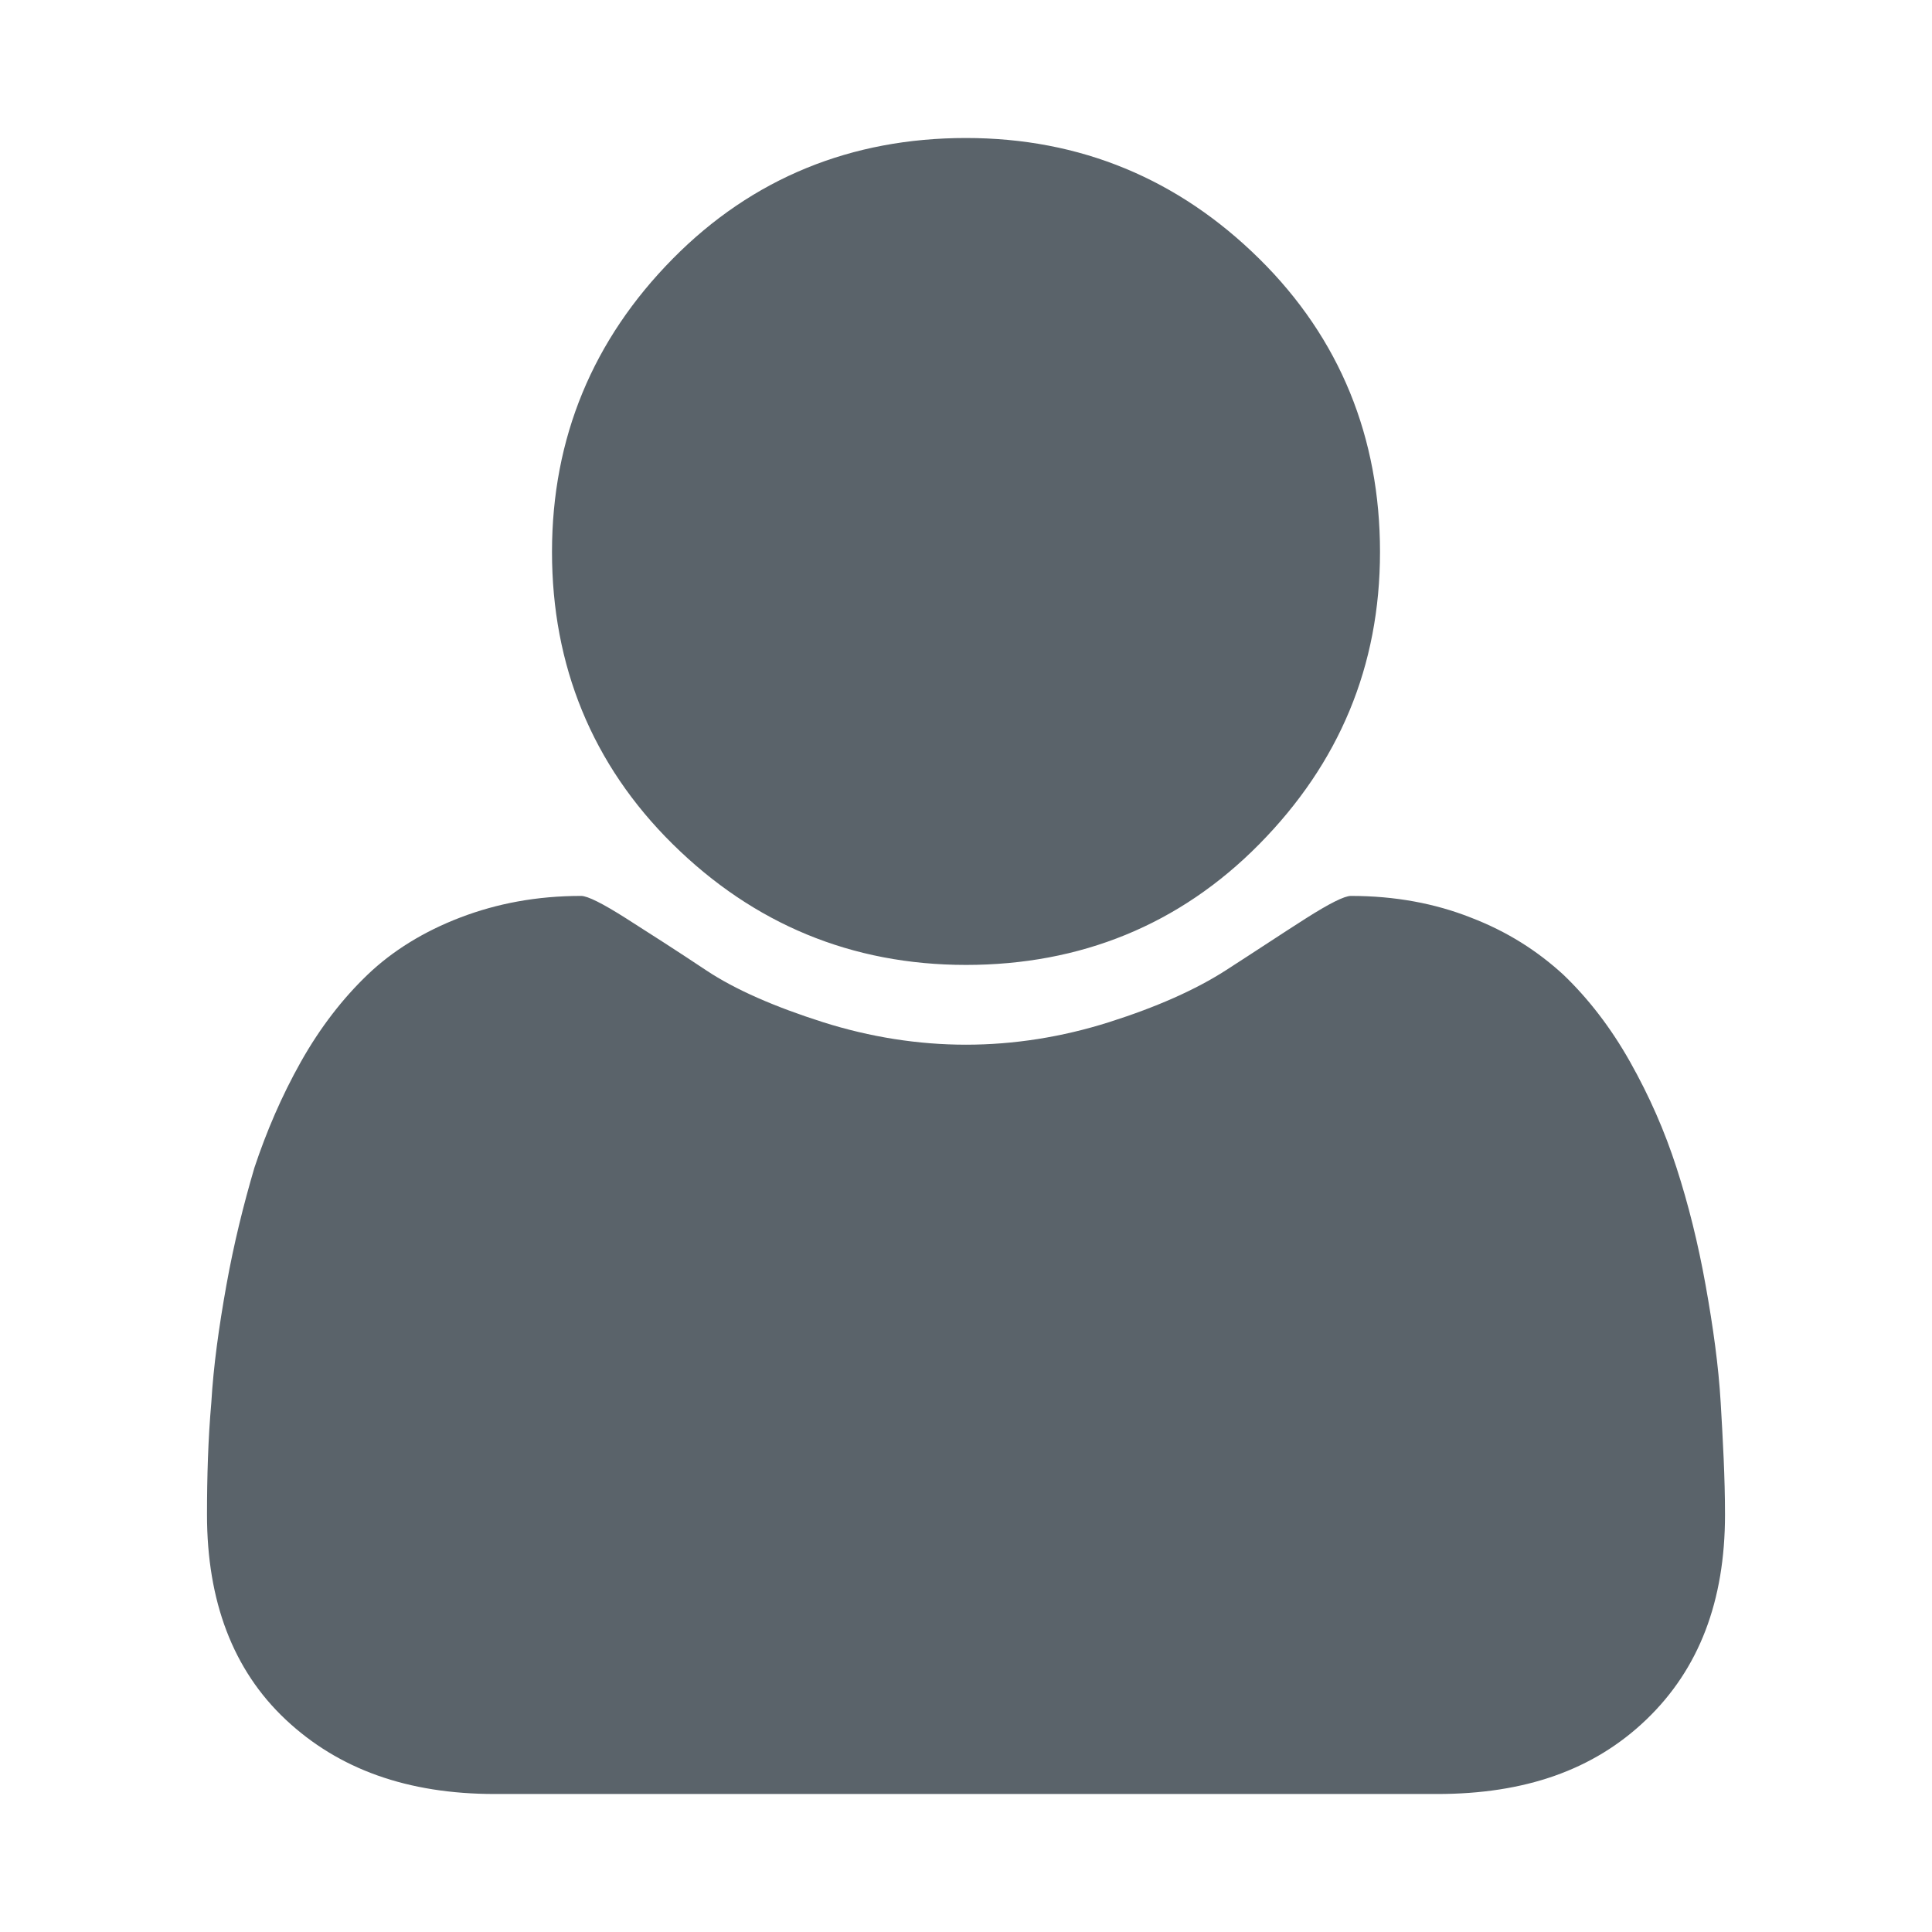 <?xml version="1.0" encoding="utf-8"?>
<!-- Generator: Adobe Illustrator 18.1.1, SVG Export Plug-In . SVG Version: 6.00 Build 0)  -->
<svg version="1.1" id="Layer_1" xmlns="http://www.w3.org/2000/svg" xmlns:xlink="http://www.w3.org/1999/xlink" x="0px" y="0px"
	 viewBox="-215 307.8 179.2 179.2" enable-background="new -215 307.8 179.2 179.2" xml:space="preserve">
<path fill="#5A636A" d="M-55,448.3c0,8-2.4,14.3-7.3,19s-11.3,6.9-19.4,6.9h-87.4c-8.1,0-14.5-2.3-19.4-6.9s-7.3-11-7.3-19
	c0-3.5,0.1-7,0.4-10.4c0.2-3.4,0.7-7,1.4-10.9s1.6-7.5,2.6-10.9c1.1-3.3,2.5-6.6,4.3-9.8c1.8-3.2,3.9-5.9,6.2-8.1
	c2.3-2.2,5.2-4,8.6-5.3c3.4-1.3,7.1-2,11.2-2c0.6,0,2,0.7,4.2,2.1c2.2,1.4,4.7,3,7.4,4.8s6.4,3.4,10.8,4.8c4.4,1.4,8.9,2.1,13.3,2.1
	s8.9-0.7,13.3-2.1c4.4-1.4,8-3,10.8-4.8s5.2-3.4,7.4-4.8c2.2-1.4,3.6-2.1,4.2-2.1c4.1,0,7.8,0.7,11.1,2c3.4,1.3,6.2,3.1,8.6,5.3
	c2.3,2.2,4.4,4.9,6.2,8.1c1.8,3.2,3.2,6.4,4.3,9.8s2,7,2.7,10.9s1.2,7.5,1.4,10.9S-55,444.8-55,448.3z M-87,359
	c0,10.6-3.8,19.6-11.2,27.1s-16.6,11.2-27.2,11.2s-19.7-3.8-27.2-11.2s-11.2-16.6-11.2-27.1c0-10.6,3.8-19.7,11.2-27.2
	s16.6-11.2,27.2-11.2s19.7,3.8,27.2,11.2S-87,348.4-87,359z"/>
</svg>
